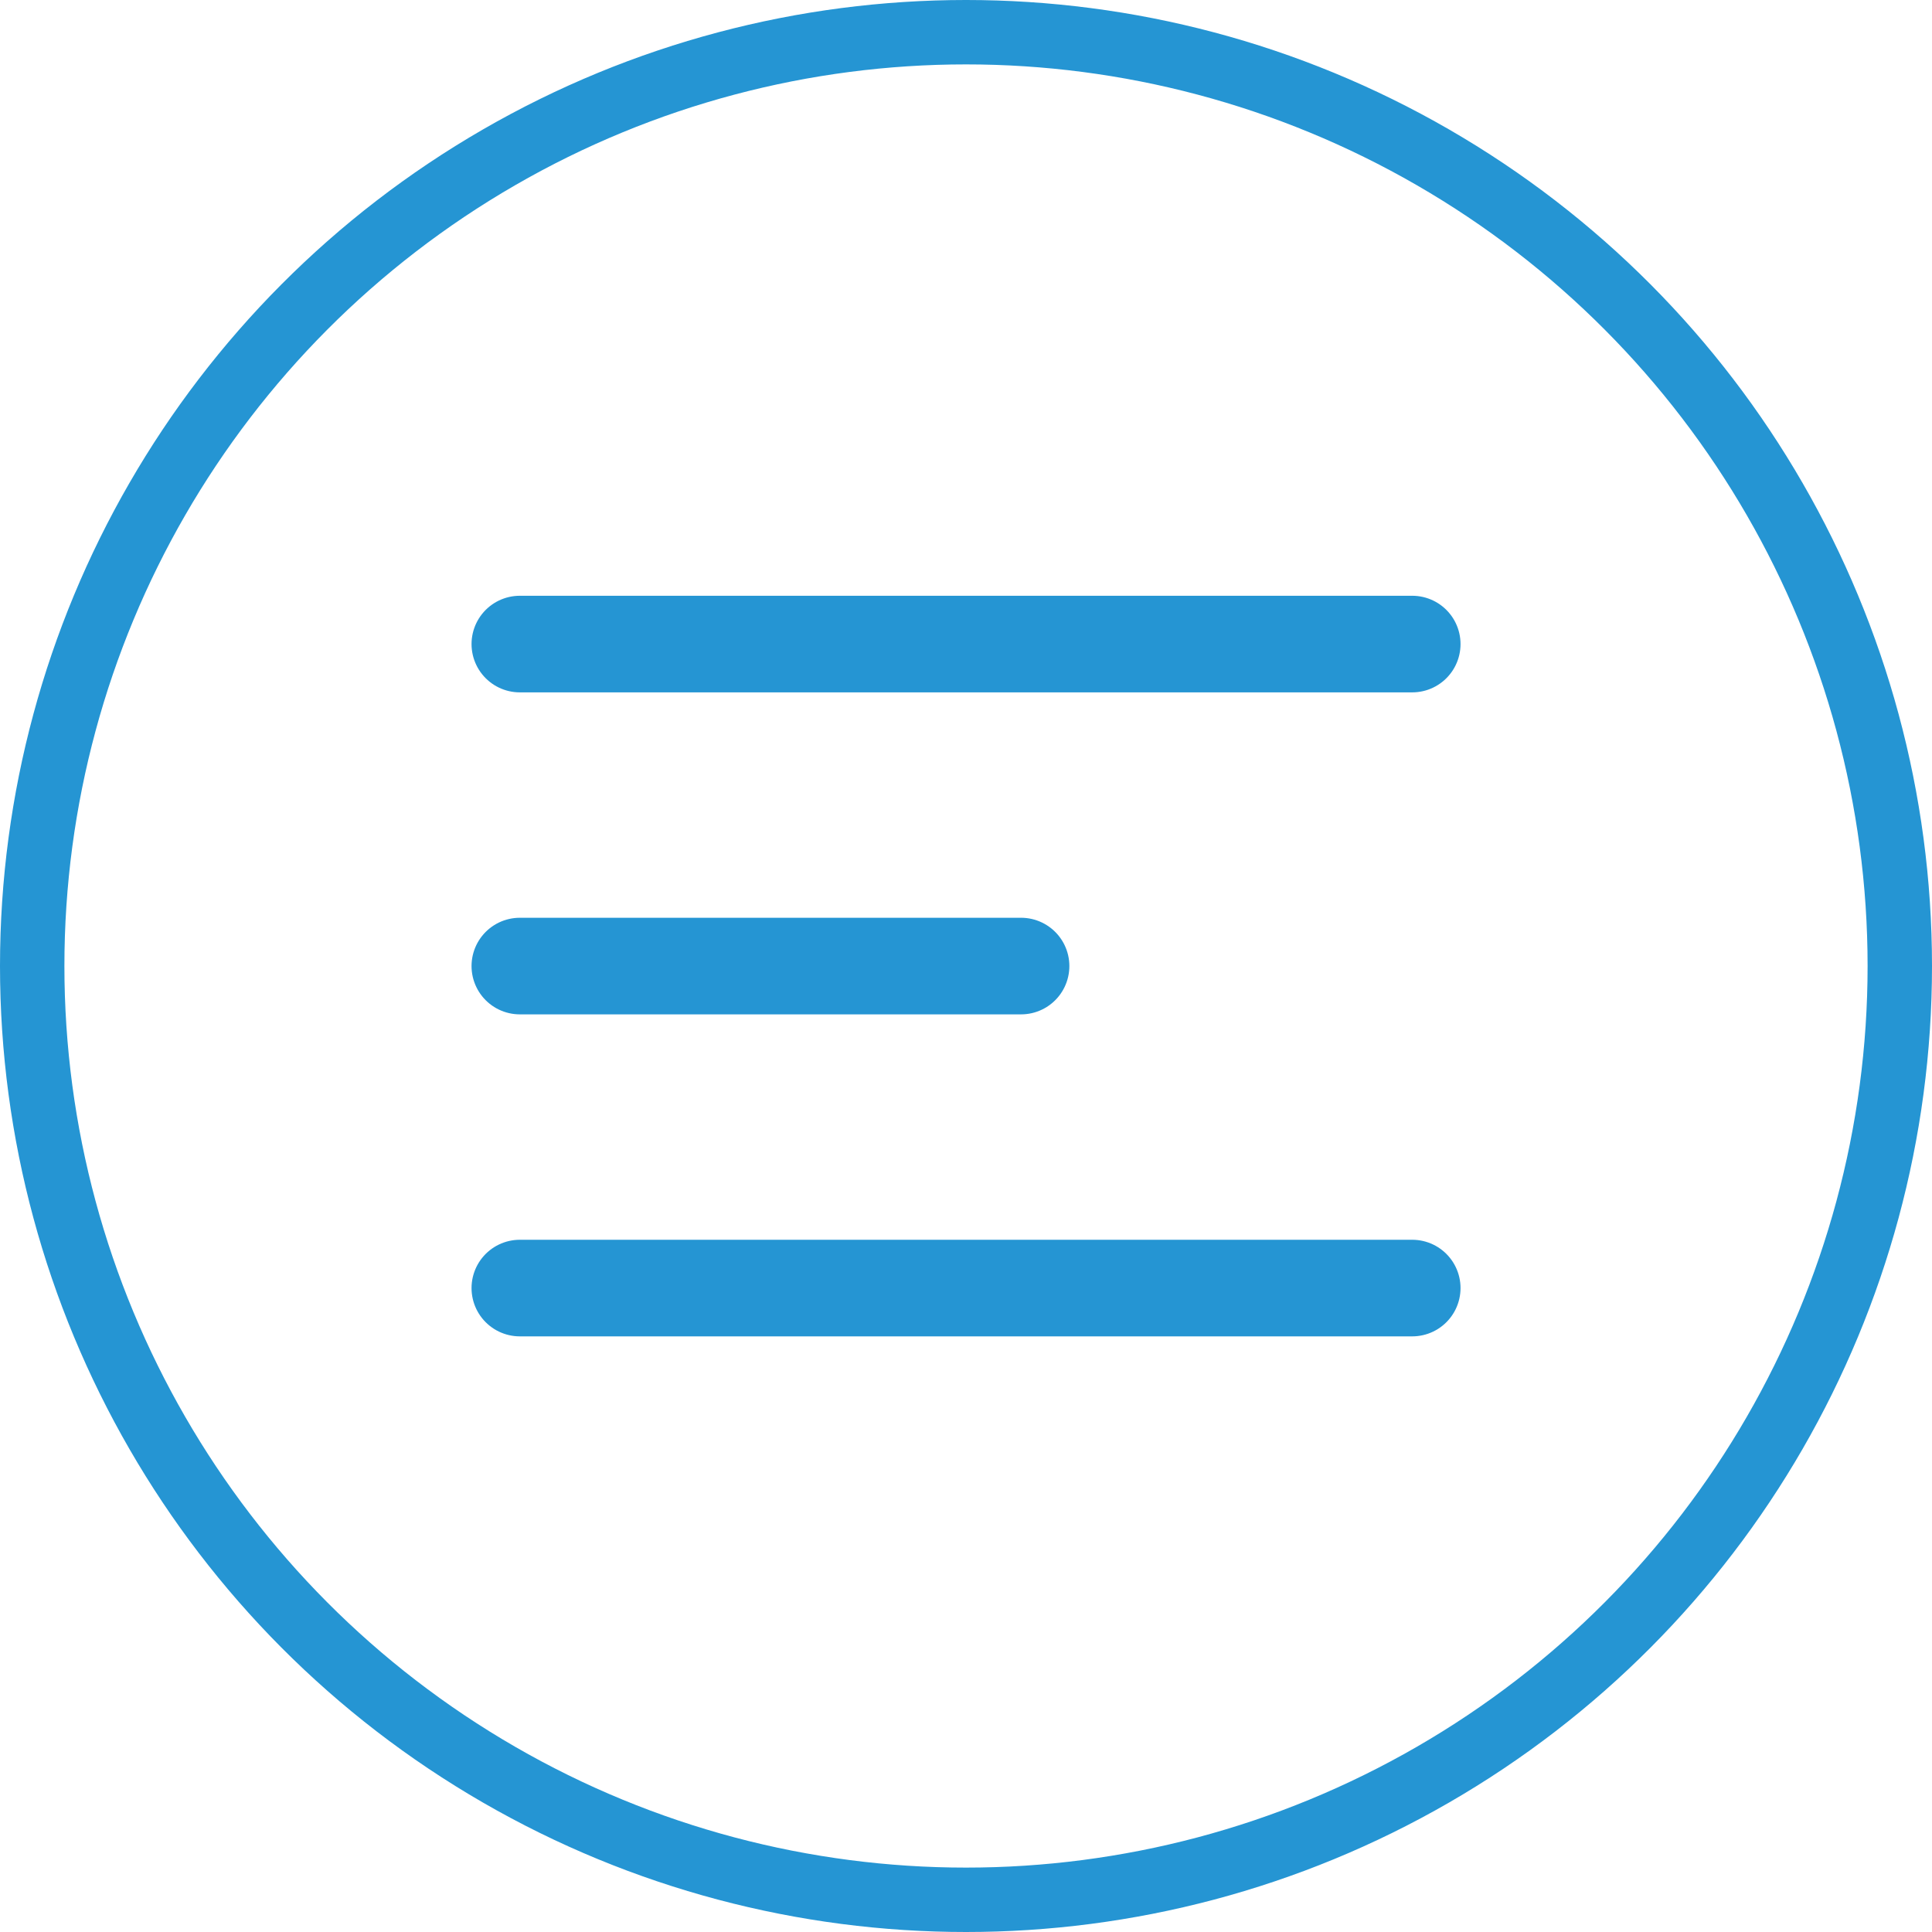 <svg xmlns="http://www.w3.org/2000/svg" width="30" height="30" viewBox="0 0 30 30">
  <g id="Group_4334" data-name="Group 4334" transform="translate(-31 -17)">
    <g id="Ellipse_347" data-name="Ellipse 347" transform="translate(31 17)" fill="none" stroke="#2595d3" stroke-width="1">
      <circle cx="15" cy="15" r="15" stroke="none"/>
      <circle cx="15" cy="15" r="14.5" fill="none"/>
    </g>
    <g id="Group_4095" data-name="Group 4095" transform="translate(18)">
      <path id="Path_4401" data-name="Path 4401" d="M19,25.813H32.857" transform="translate(2.072 1.188)" fill="none" stroke="#2595d3" stroke-linecap="round" stroke-width="1.5"/>
      <path id="Path_4403" data-name="Path 4403" d="M19,25.813H32.857" transform="translate(2.072 11.188)" fill="none" stroke="#2595d3" stroke-linecap="round" stroke-width="1.5"/>
      <path id="Path_4402" data-name="Path 4402" d="M19,25.813h7.783" transform="translate(2.072 6.188)" fill="none" stroke="#2595d3" stroke-linecap="round" stroke-width="1.5"/>
    </g>
  </g>
</svg>
